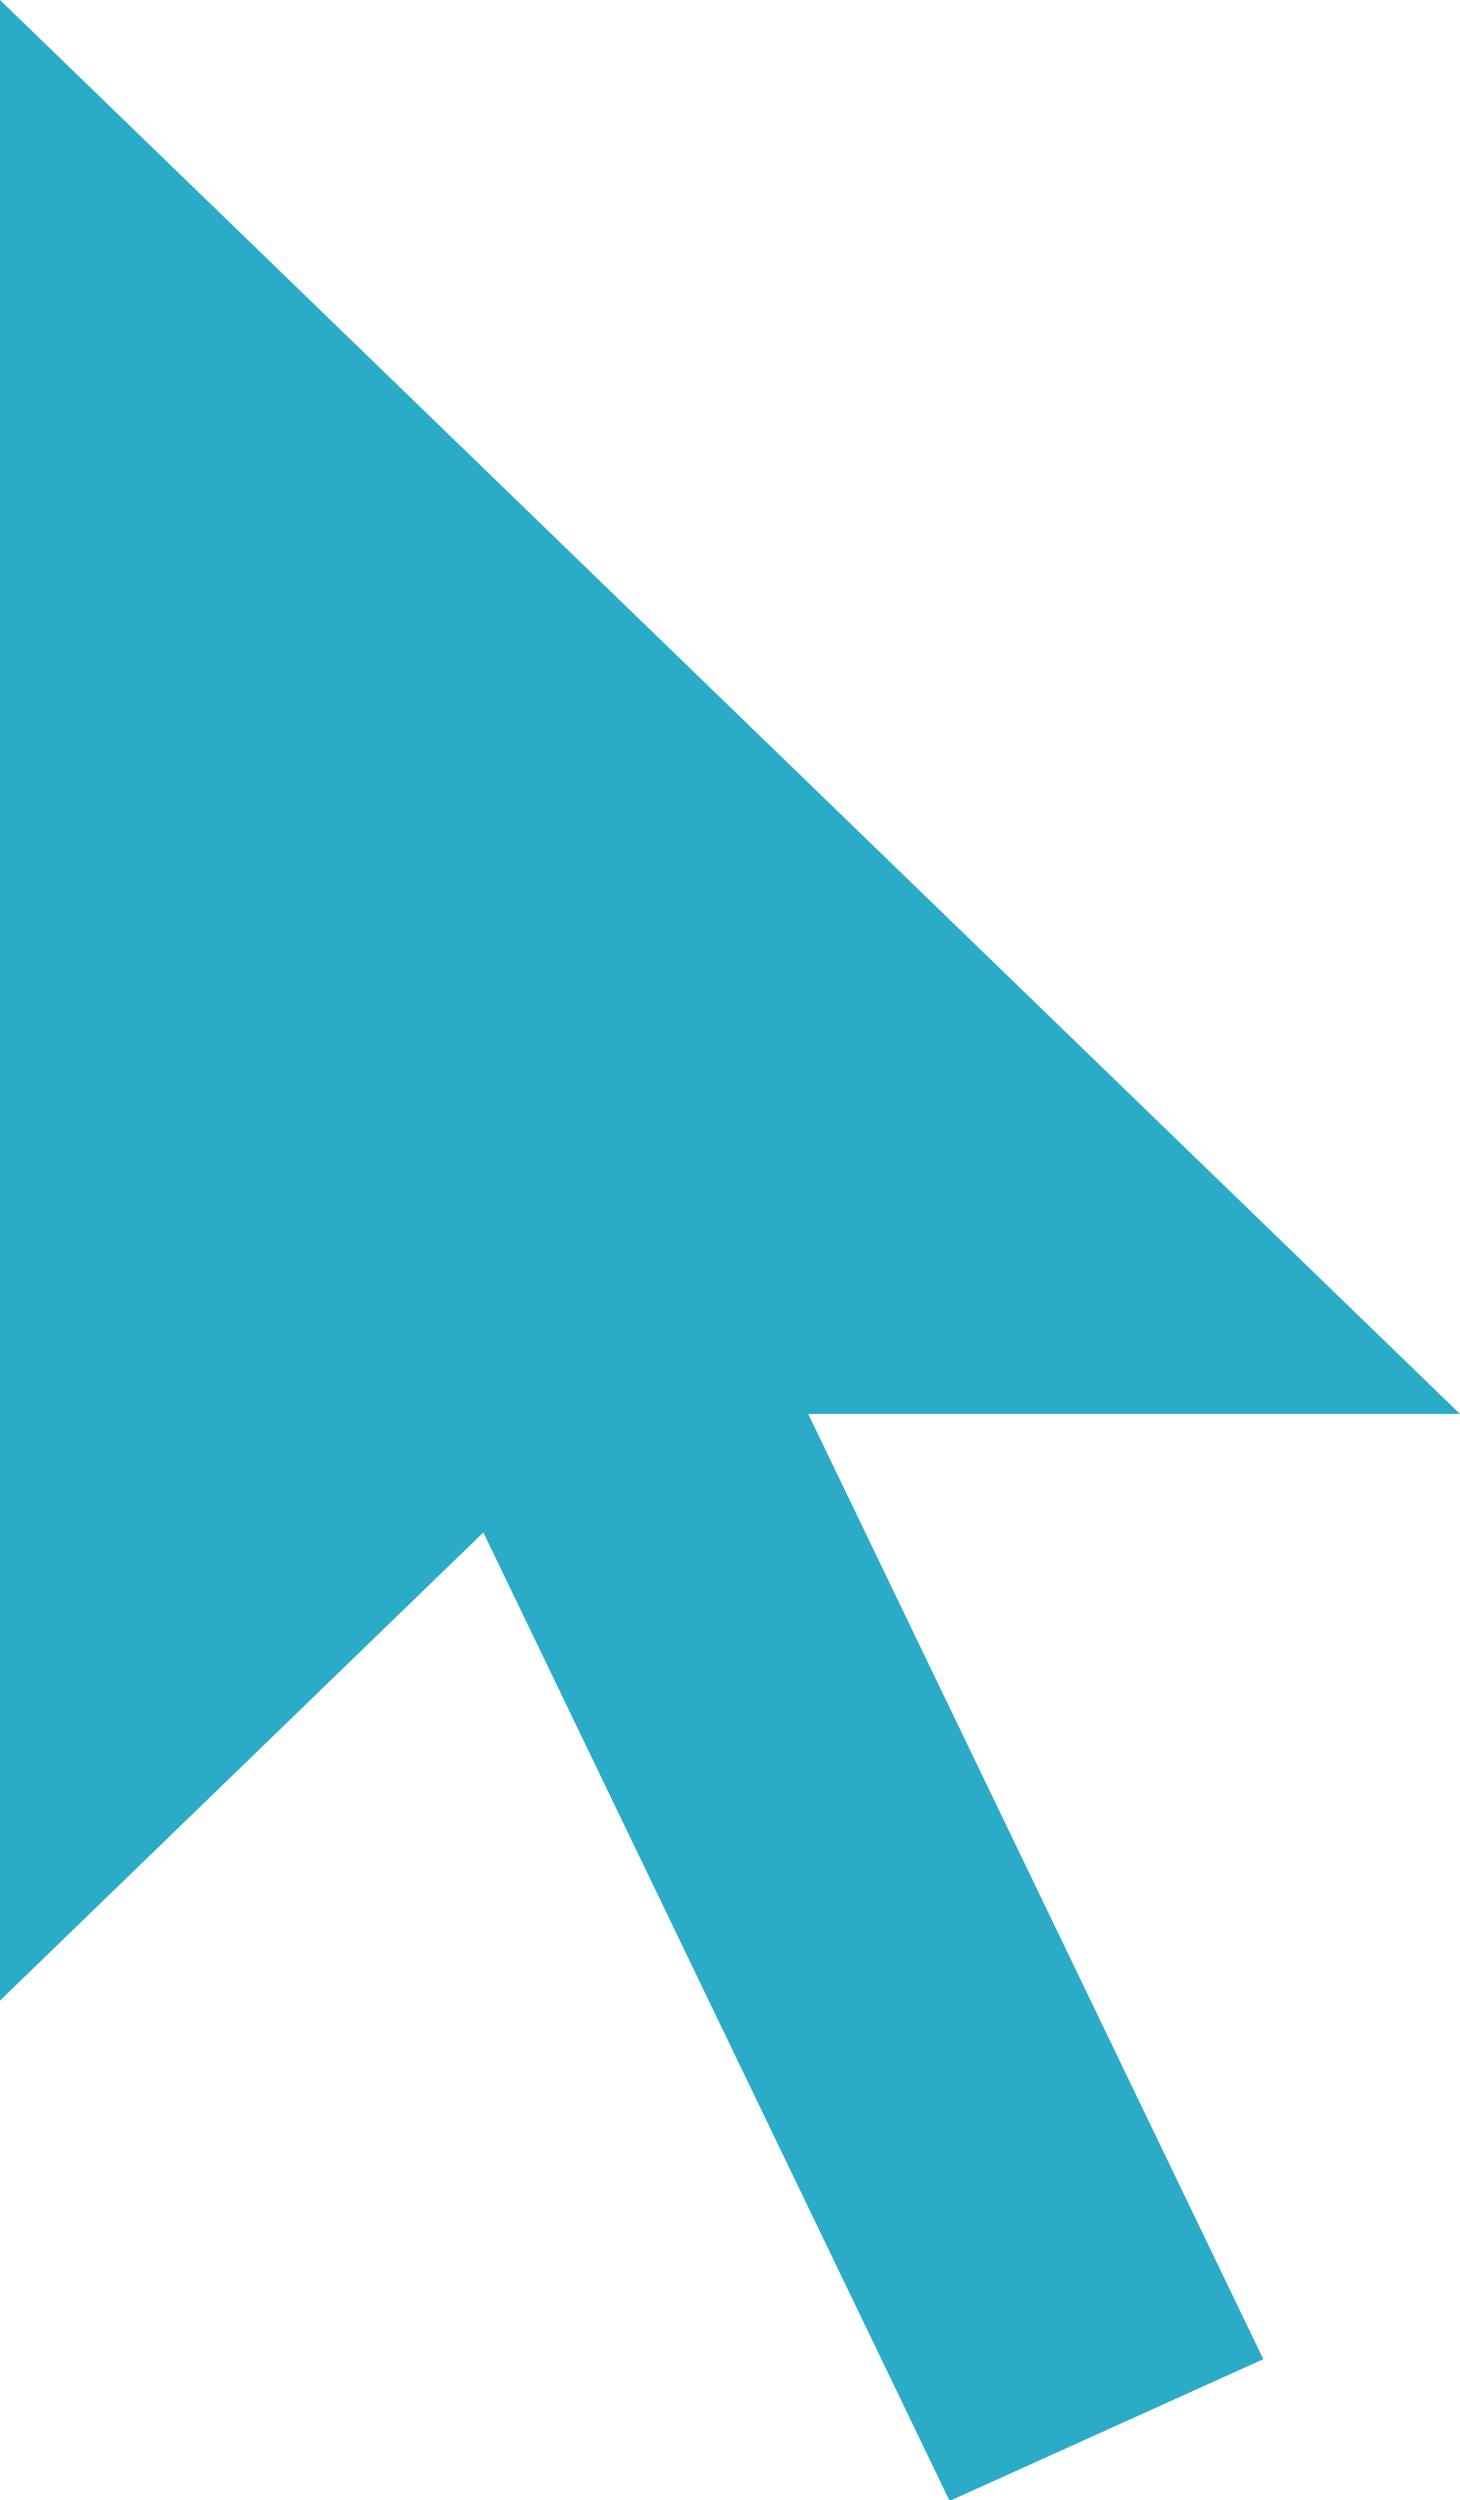 <svg xmlns="http://www.w3.org/2000/svg" width="14" height="23.969" viewBox="0 0 14 23.969">
  <defs>
    <style>
      .cls-2 {
        fill: #2aacc8;
        fill-rule: evenodd;
      }
    </style>
  </defs>
  <path class="cls-2" d="M208.75,953.556l4.364,9.062-3.008,1.359-4.471-9.285L201,959.18V940l14,13.556h-6.25Z" transform="translate(-201 -940)"/>
</svg>
